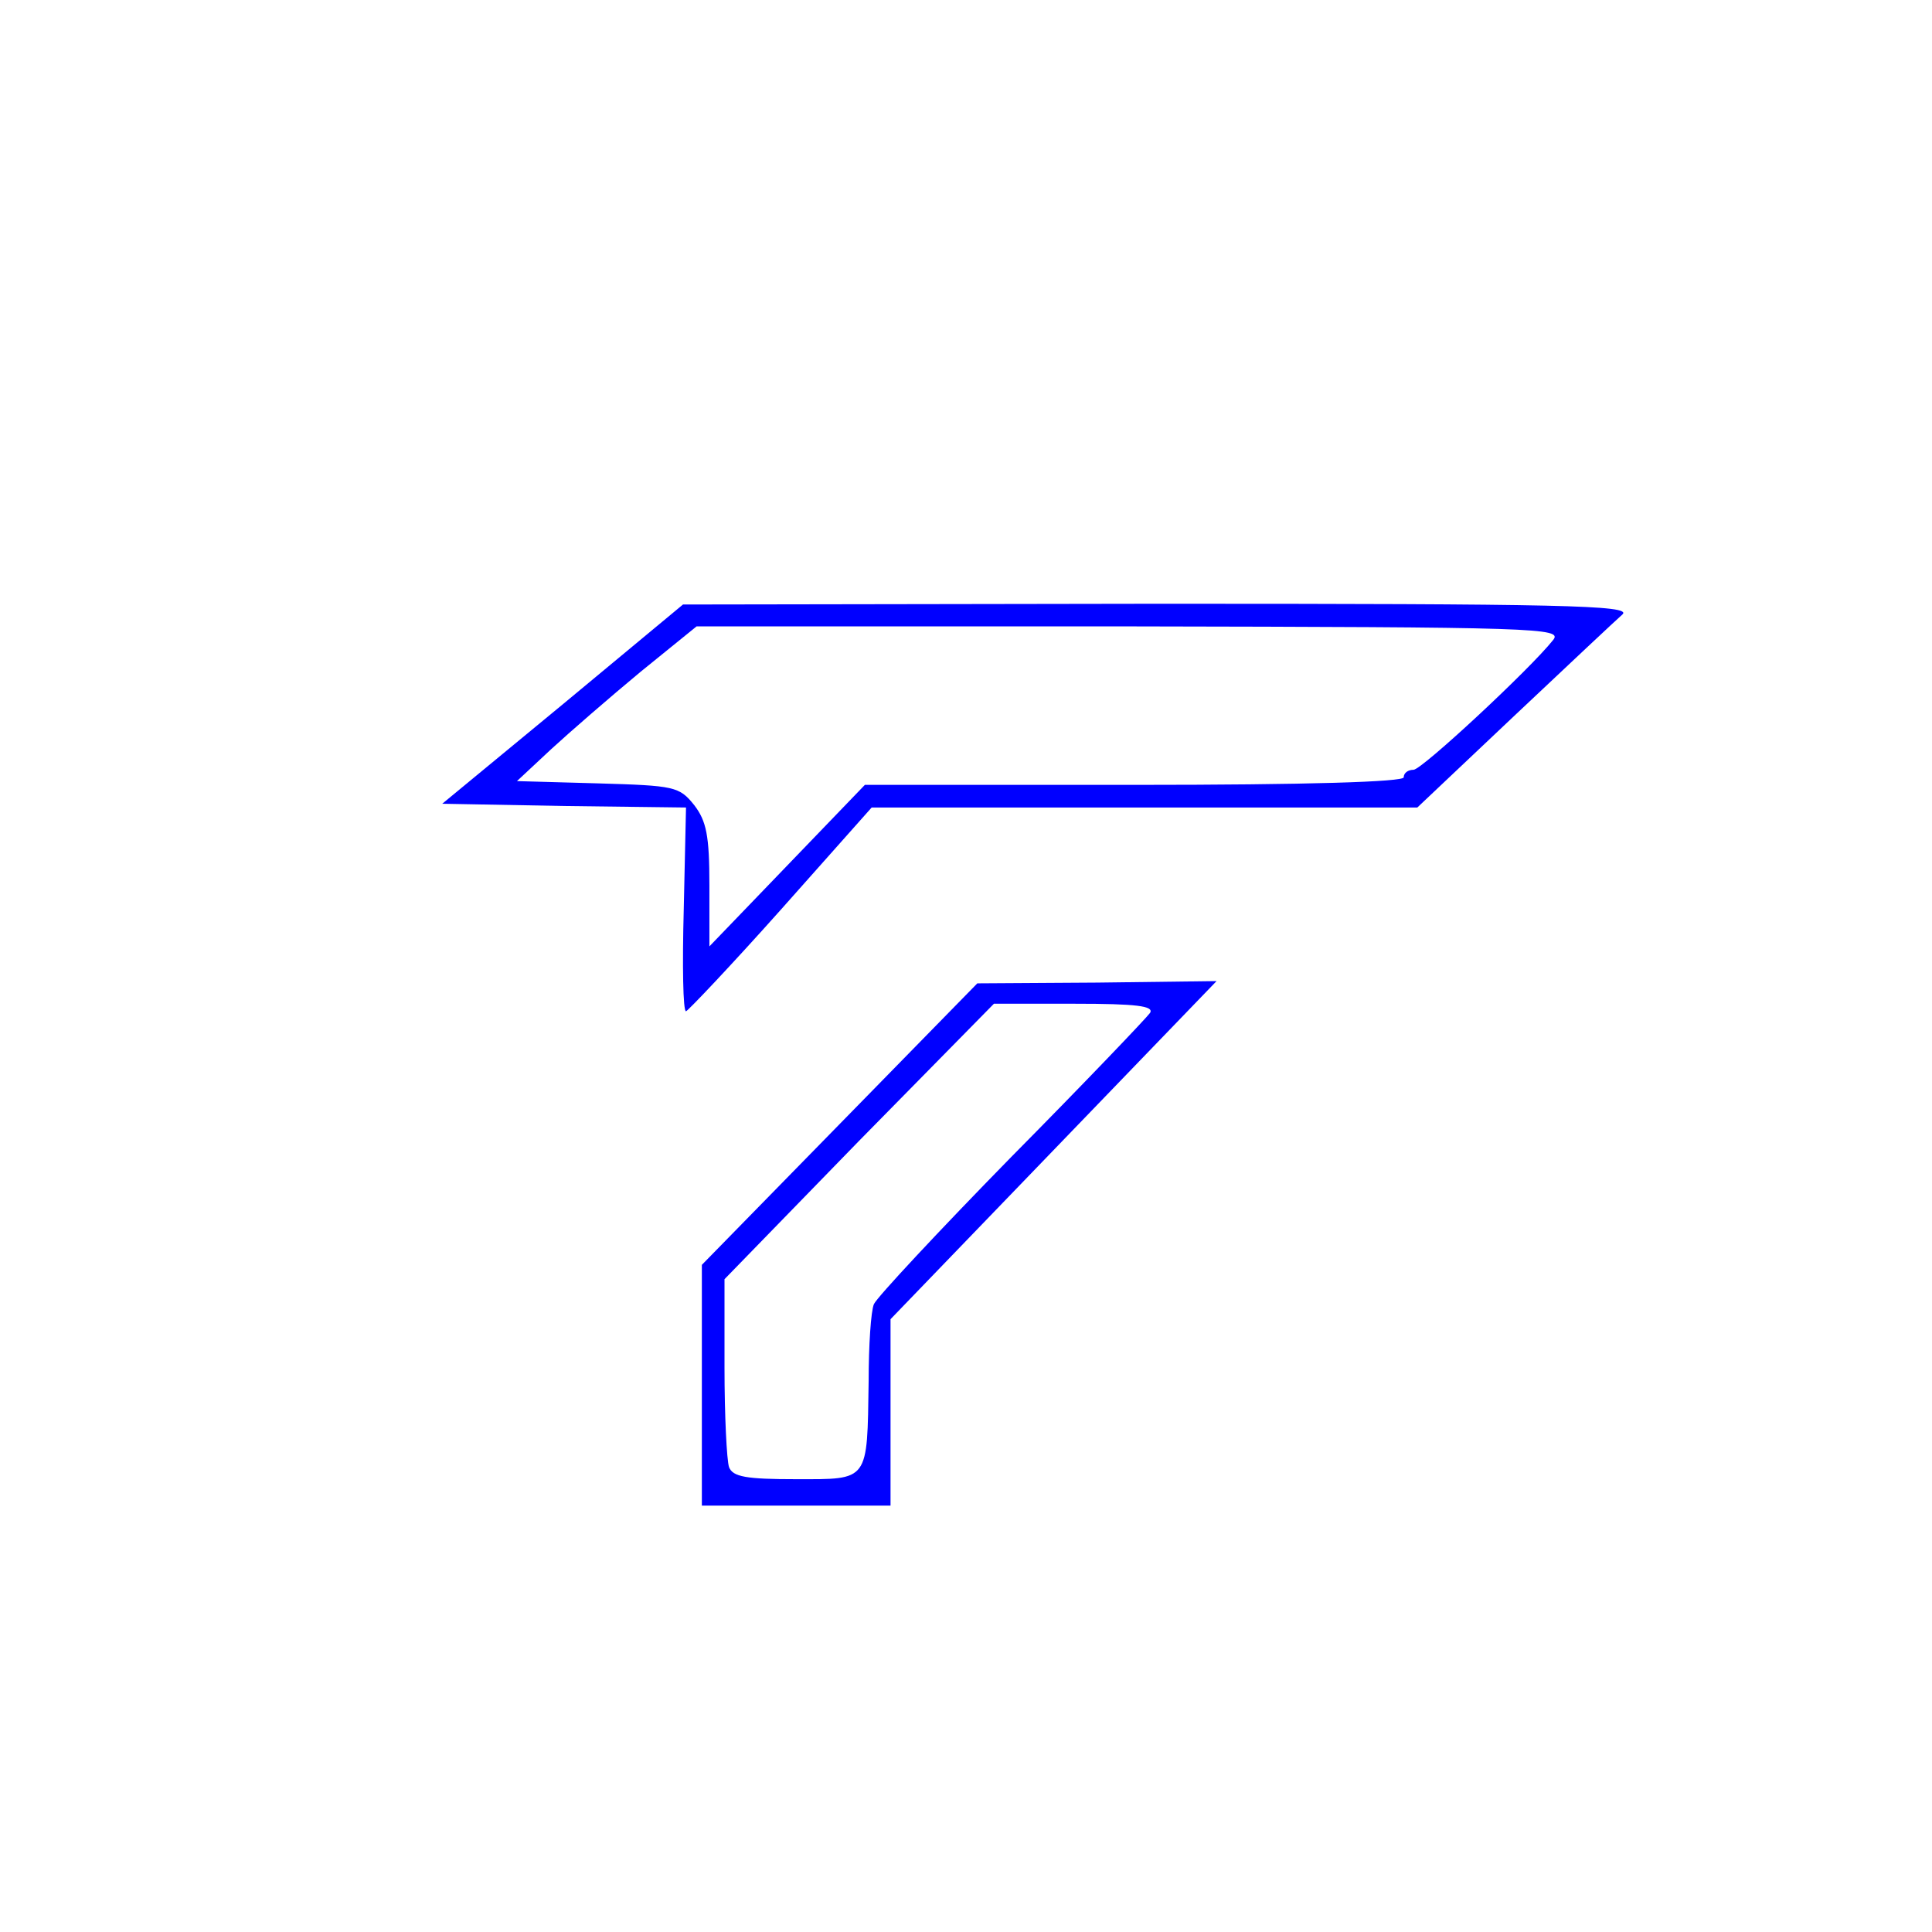 <?xml version="1.0" encoding="utf-8"?>
<svg viewBox="0 0 256 256" xmlns="http://www.w3.org/2000/svg">
  <g transform="matrix(0.1, 0, 0, -0.1, 0, 256)" fill="#000000" stroke="none">
    <path d="M746 1627 l-160 -132 162 -3 161 -2 -3 -135 c-2 -74 -1 -135 3 -135 3 1 60 61 126 135 l120 135 361 0 362 0 128 121 c71 67 136 128 144 135 12 12 -81 14 -615 14 l-630 -1 -159 -132z m1312 85 c-30 -38 -174 -172 -185 -172 -7 0 -13 -4 -13 -10 0 -6 -126 -10 -357 -10 l-357 0 -103 -107 -103 -107 0 81 c0 66 -4 85 -20 106 -20 25 -26 26 -128 29 l-107 3 45 42 c25 23 78 69 119 103 l74 60 574 0 c541 -1 574 -2 561 -18z" style="fill: rgb(0, 0, 255);"/>
    <path d="M1113 1071 l-183 -187 0 -159 0 -160 125 0 125 0 0 124 0 123 216 224 216 224 -158 -2 -159 -1 -182 -186z m411 147 c-5 -7 -87 -93 -184 -191 -96 -98 -178 -186 -182 -195 -4 -9 -7 -55 -7 -102 -2 -134 1 -130 -96 -130 -66 0 -84 3 -89 16 -3 9 -6 68 -6 132 l0 117 178 183 179 182 107 0 c82 0 105 -3 100 -12z" style="fill: rgb(0, 0, 255);"/>
  </g>
</svg>